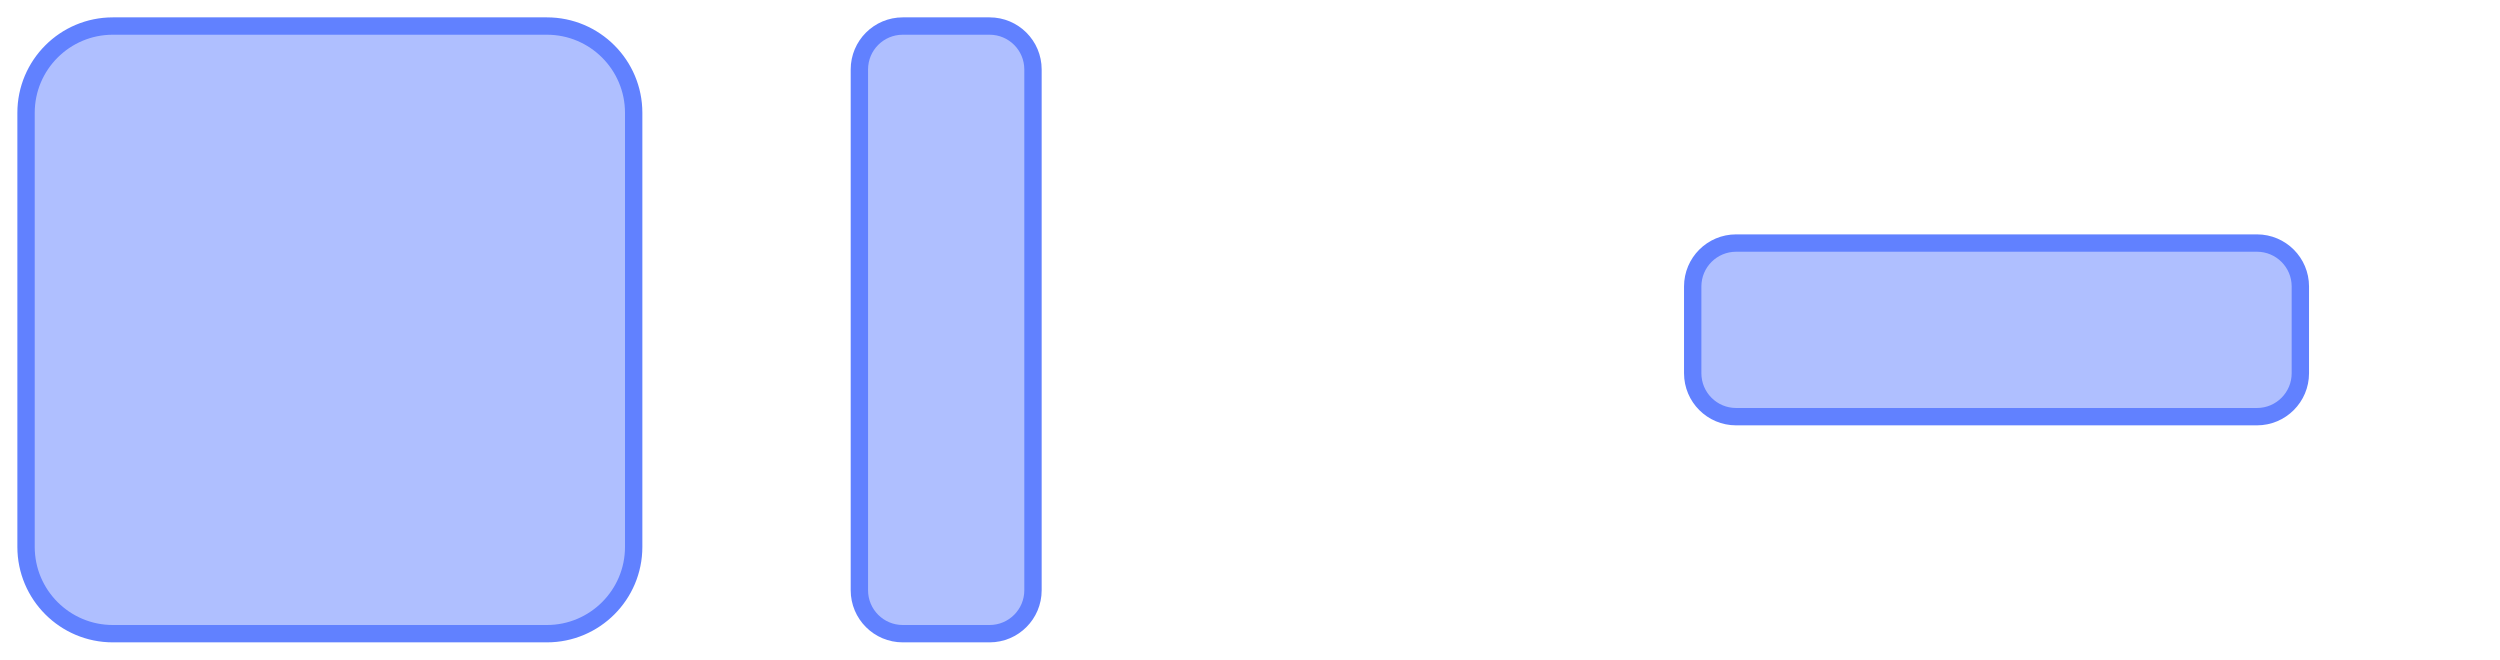 <?xml version="1.0" encoding="UTF-8"?>
<?xml-stylesheet href="../ldoc.css" type="text/css"?>
<svg xmlns="http://www.w3.org/2000/svg" xmlns:xlink="http://www.w3.org/1999/xlink" width="288pt" height="76pt" viewBox="0 0 288 76" version="1.1">
<defs>
<clipPath id="clip1">
  <path d="M 96 0 L 148 0 L 148 76 L 96 76 Z M 96 0 "/>
</clipPath>
<clipPath id="clip2">
  <path d="M 192 0 L 268 0 L 268 76 L 192 76 Z M 192 0 "/>
</clipPath>
</defs>
<g id="surface2">
<path style="fill-rule:nonzero;fill:rgb(38.039%,50.588%,100%);fill-opacity:0.5;stroke-width:2;stroke-linecap:butt;stroke-linejoin:miter;stroke:rgb(38.039%,50.588%,100%);stroke-opacity:1;stroke-miterlimit:10;" d="M 0 10 C 0 4.477 4.477 0 10 0 L 60 0 C 65.523 0 70 4.477 70 10 L 70 60 C 70 65.523 65.523 70 60 70 L 10 70 C 4.477 70 0 65.523 0 60 Z M 0 10 " transform="matrix(1,0,0,1,3,3)"/>
<path style=" stroke:none;fill-rule:nonzero;fill:rgb(38.039%,50.588%,100%);fill-opacity:0.5;" d="M 99 8 C 99 5.238 101.238 3 104 3 L 114 3 C 116.762 3 119 5.238 119 8 L 119 68 C 119 70.762 116.762 73 114 73 L 104 73 C 101.238 73 99 70.762 99 68 Z M 99 8 "/>
<g clip-path="url(#clip1)" clip-rule="nonzero">
<path style="fill:none;stroke-width:2;stroke-linecap:butt;stroke-linejoin:miter;stroke:rgb(38.039%,50.588%,100%);stroke-opacity:1;stroke-miterlimit:10;" d="M 0 5 C 0 2.238 2.238 0 5 0 L 15 0 C 17.762 0 20 2.238 20 5 L 20 65 C 20 67.762 17.762 70 15 70 L 5 70 C 2.238 70 0 67.762 0 65 Z M 0 5 " transform="matrix(1,0,0,1,99,3)"/>
</g>
<path style=" stroke:none;fill-rule:nonzero;fill:rgb(38.039%,50.588%,100%);fill-opacity:0.5;" d="M 195 33 C 195 30.238 197.238 28 200 28 L 260 28 C 262.762 28 265 30.238 265 33 L 265 43 C 265 45.762 262.762 48 260 48 L 200 48 C 197.238 48 195 45.762 195 43 Z M 195 33 "/>
<g clip-path="url(#clip2)" clip-rule="nonzero">
<path style="fill:none;stroke-width:2;stroke-linecap:butt;stroke-linejoin:miter;stroke:rgb(38.039%,50.588%,100%);stroke-opacity:1;stroke-miterlimit:10;" d="M 0 30 C 0 27.238 2.238 25 5 25 L 65 25 C 67.762 25 70 27.238 70 30 L 70 40 C 70 42.762 67.762 45 65 45 L 5 45 C 2.238 45 0 42.762 0 40 Z M 0 30 " transform="matrix(1,0,0,1,195,3)"/>
</g>
</g>
</svg>
